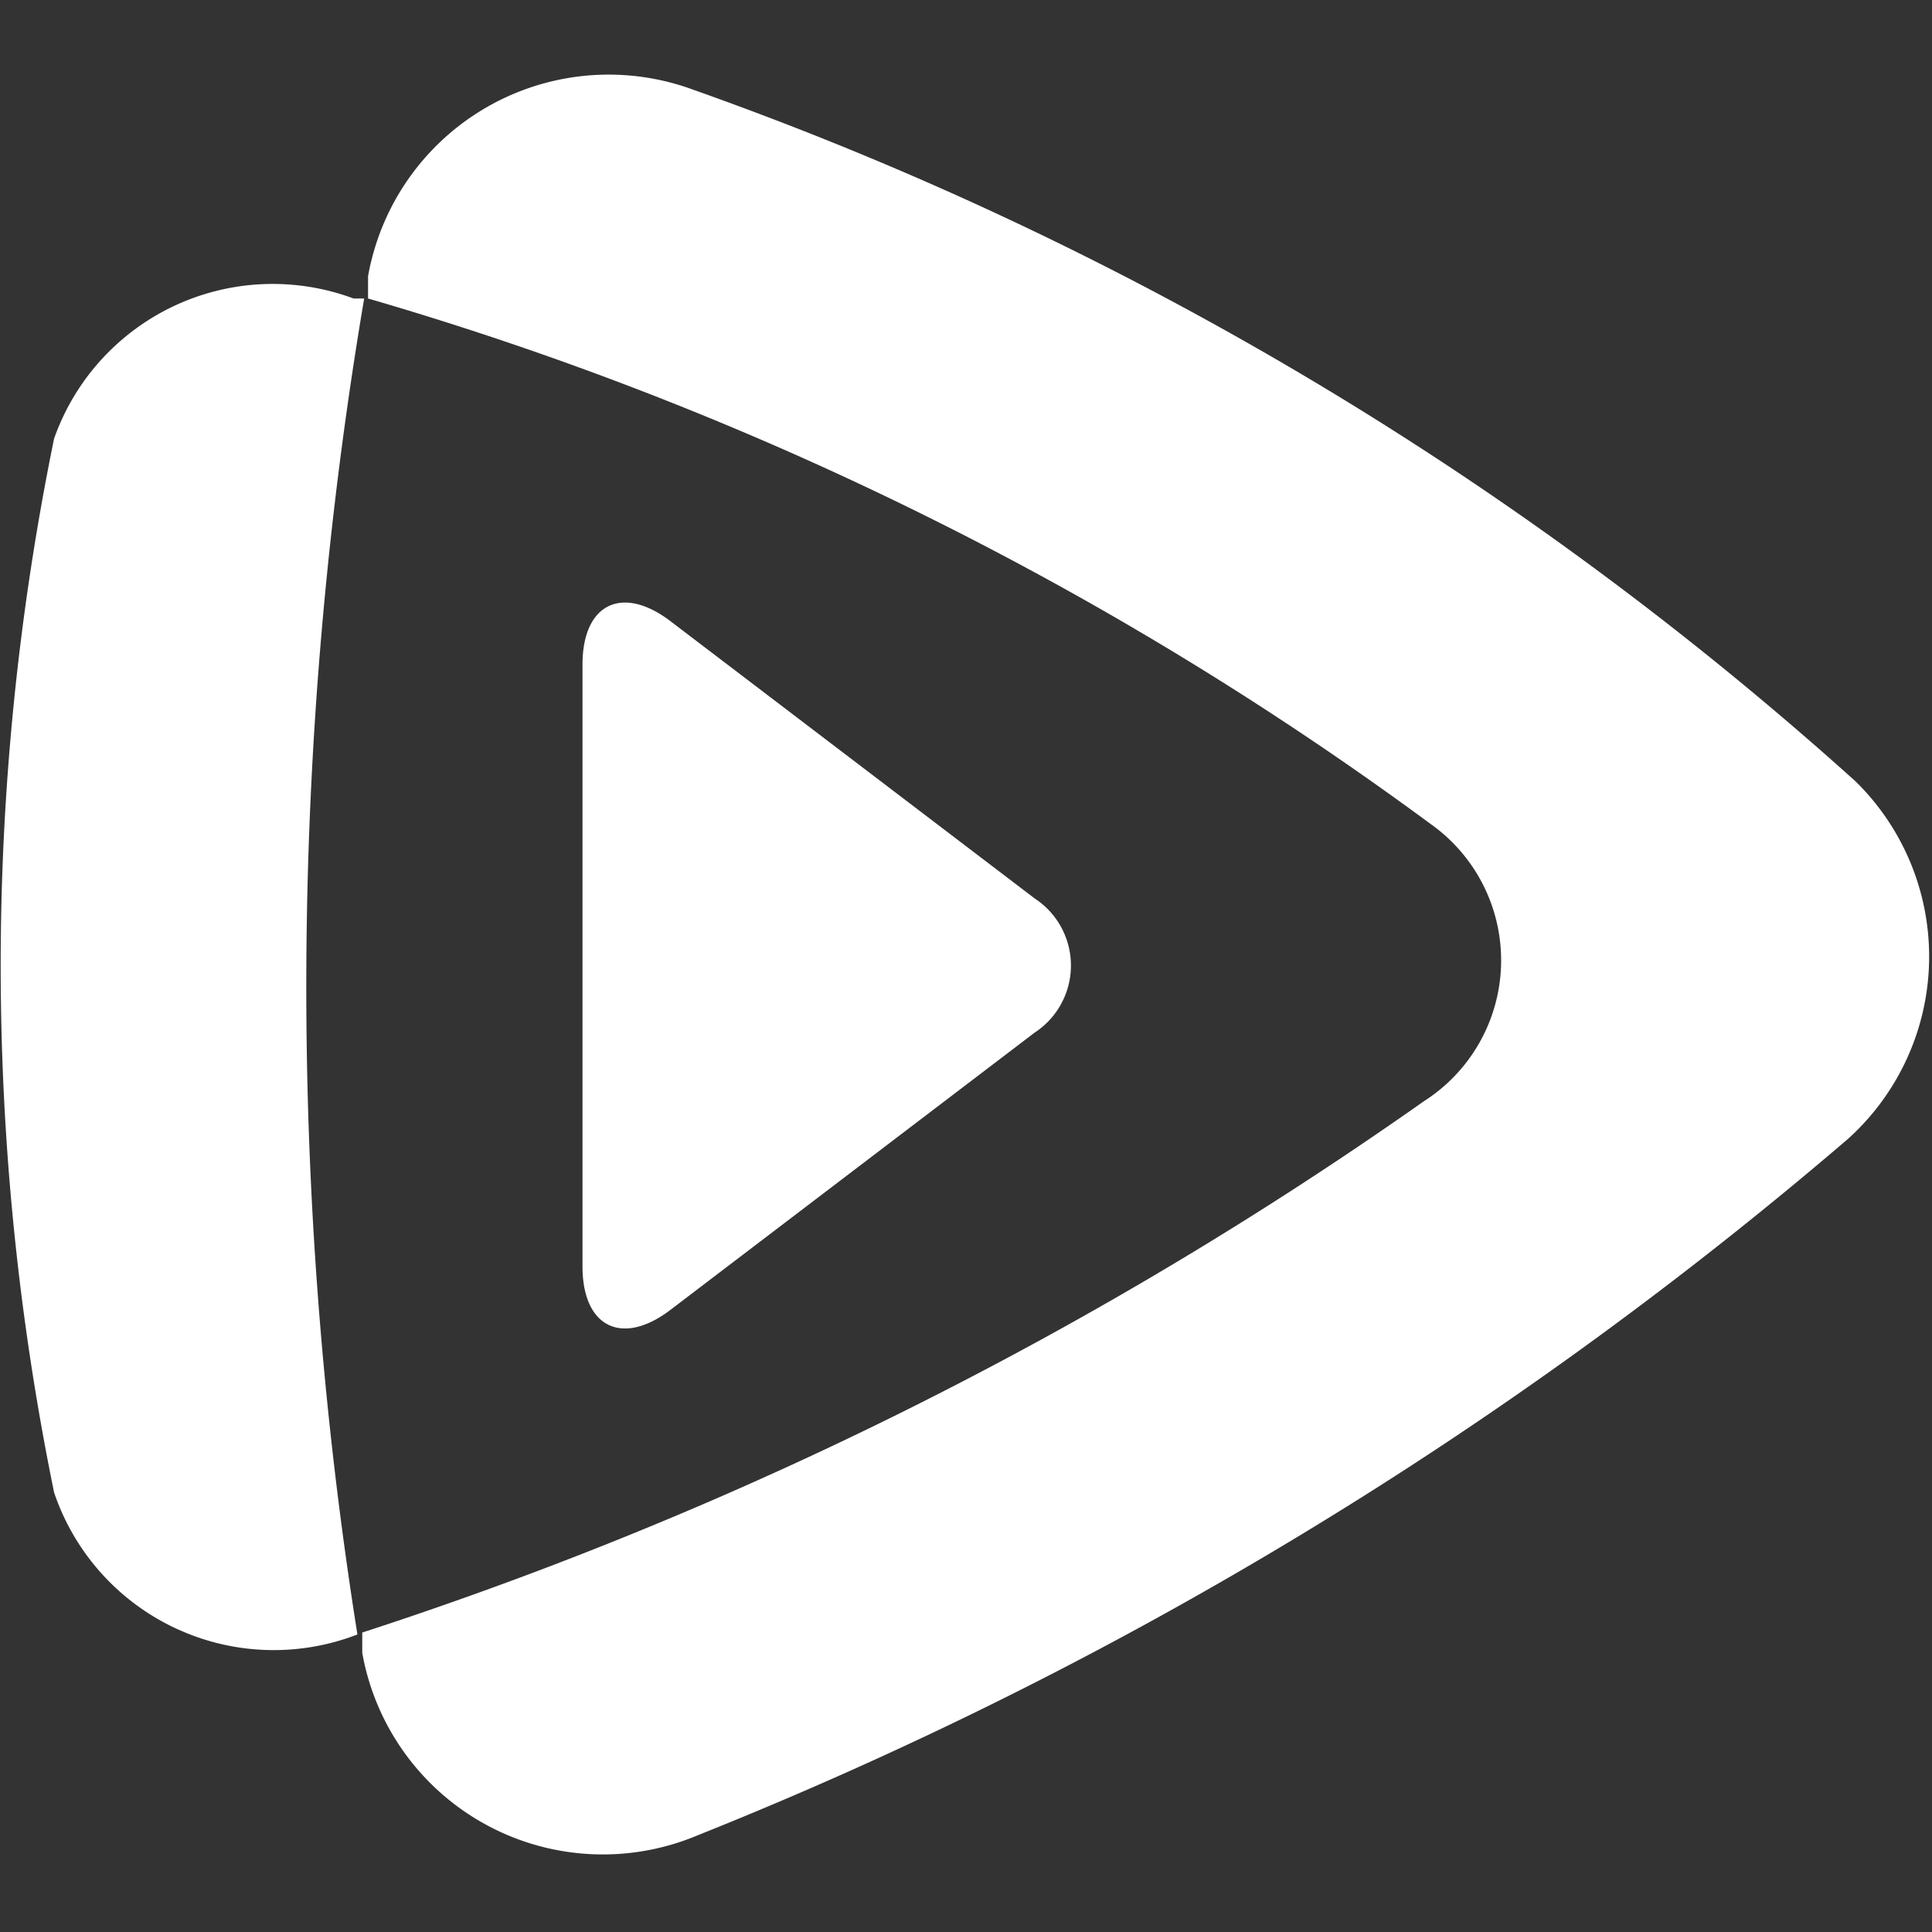 <?xml version="1.0" standalone="no"?><!DOCTYPE svg PUBLIC "-//W3C//DTD SVG 1.1//EN" "http://www.w3.org/Graphics/SVG/1.1/DTD/svg11.dtd"><svg t="1648461252416" class="icon" viewBox="0 0 1024 1024" version="1.1" xmlns="http://www.w3.org/2000/svg" p-id="5335" xmlns:xlink="http://www.w3.org/1999/xlink" width="200" height="200"><rect x="0" y="0" width="1024" height="1024" fill="#333333" stroke="none"/><defs><style type="text/css">@font-face { font-family: feedback-iconfont; src: url("//at.alicdn.com/t/font_1031158_u69w8yhxdu.woff2?t=1630033759944") format("woff2"), url("//at.alicdn.com/t/font_1031158_u69w8yhxdu.woff?t=1630033759944") format("woff"), url("//at.alicdn.com/t/font_1031158_u69w8yhxdu.ttf?t=1630033759944") format("truetype"); }
</style></defs><path d="M355.328 329.216c-25.6-19.456-46.592-9.216-46.592 23.04v318.976c0 32.256 20.992 42.496 46.592 23.04l193.024-146.944a42.496 42.496 0 0 0 0-71.168zM193.024 158.208h-5.632a122.88 122.88 0 0 0-158.72 74.24 1392.128 1392.128 0 0 0 0 558.592 122.88 122.88 0 0 0 160.768 75.264 2186.24 2186.24 0 0 1 3.584-708.096z" fill="#ffffff" p-id="5336"></path><path d="M983.552 414.208A1837.056 1837.056 0 0 0 367.616 47.616a129.536 129.536 0 0 0-172.544 98.816v11.776a1792 1792 0 0 1 563.2 278.528 88.576 88.576 0 0 1-3.584 146.944 2108.928 2108.928 0 0 1-562.688 281.6v10.752A129.536 129.536 0 0 0 369.664 972.8a2179.584 2179.584 0 0 0 609.792-369.152 130.048 130.048 0 0 0 4.096-189.44z" fill="#ffffff" p-id="5337"></path></svg>